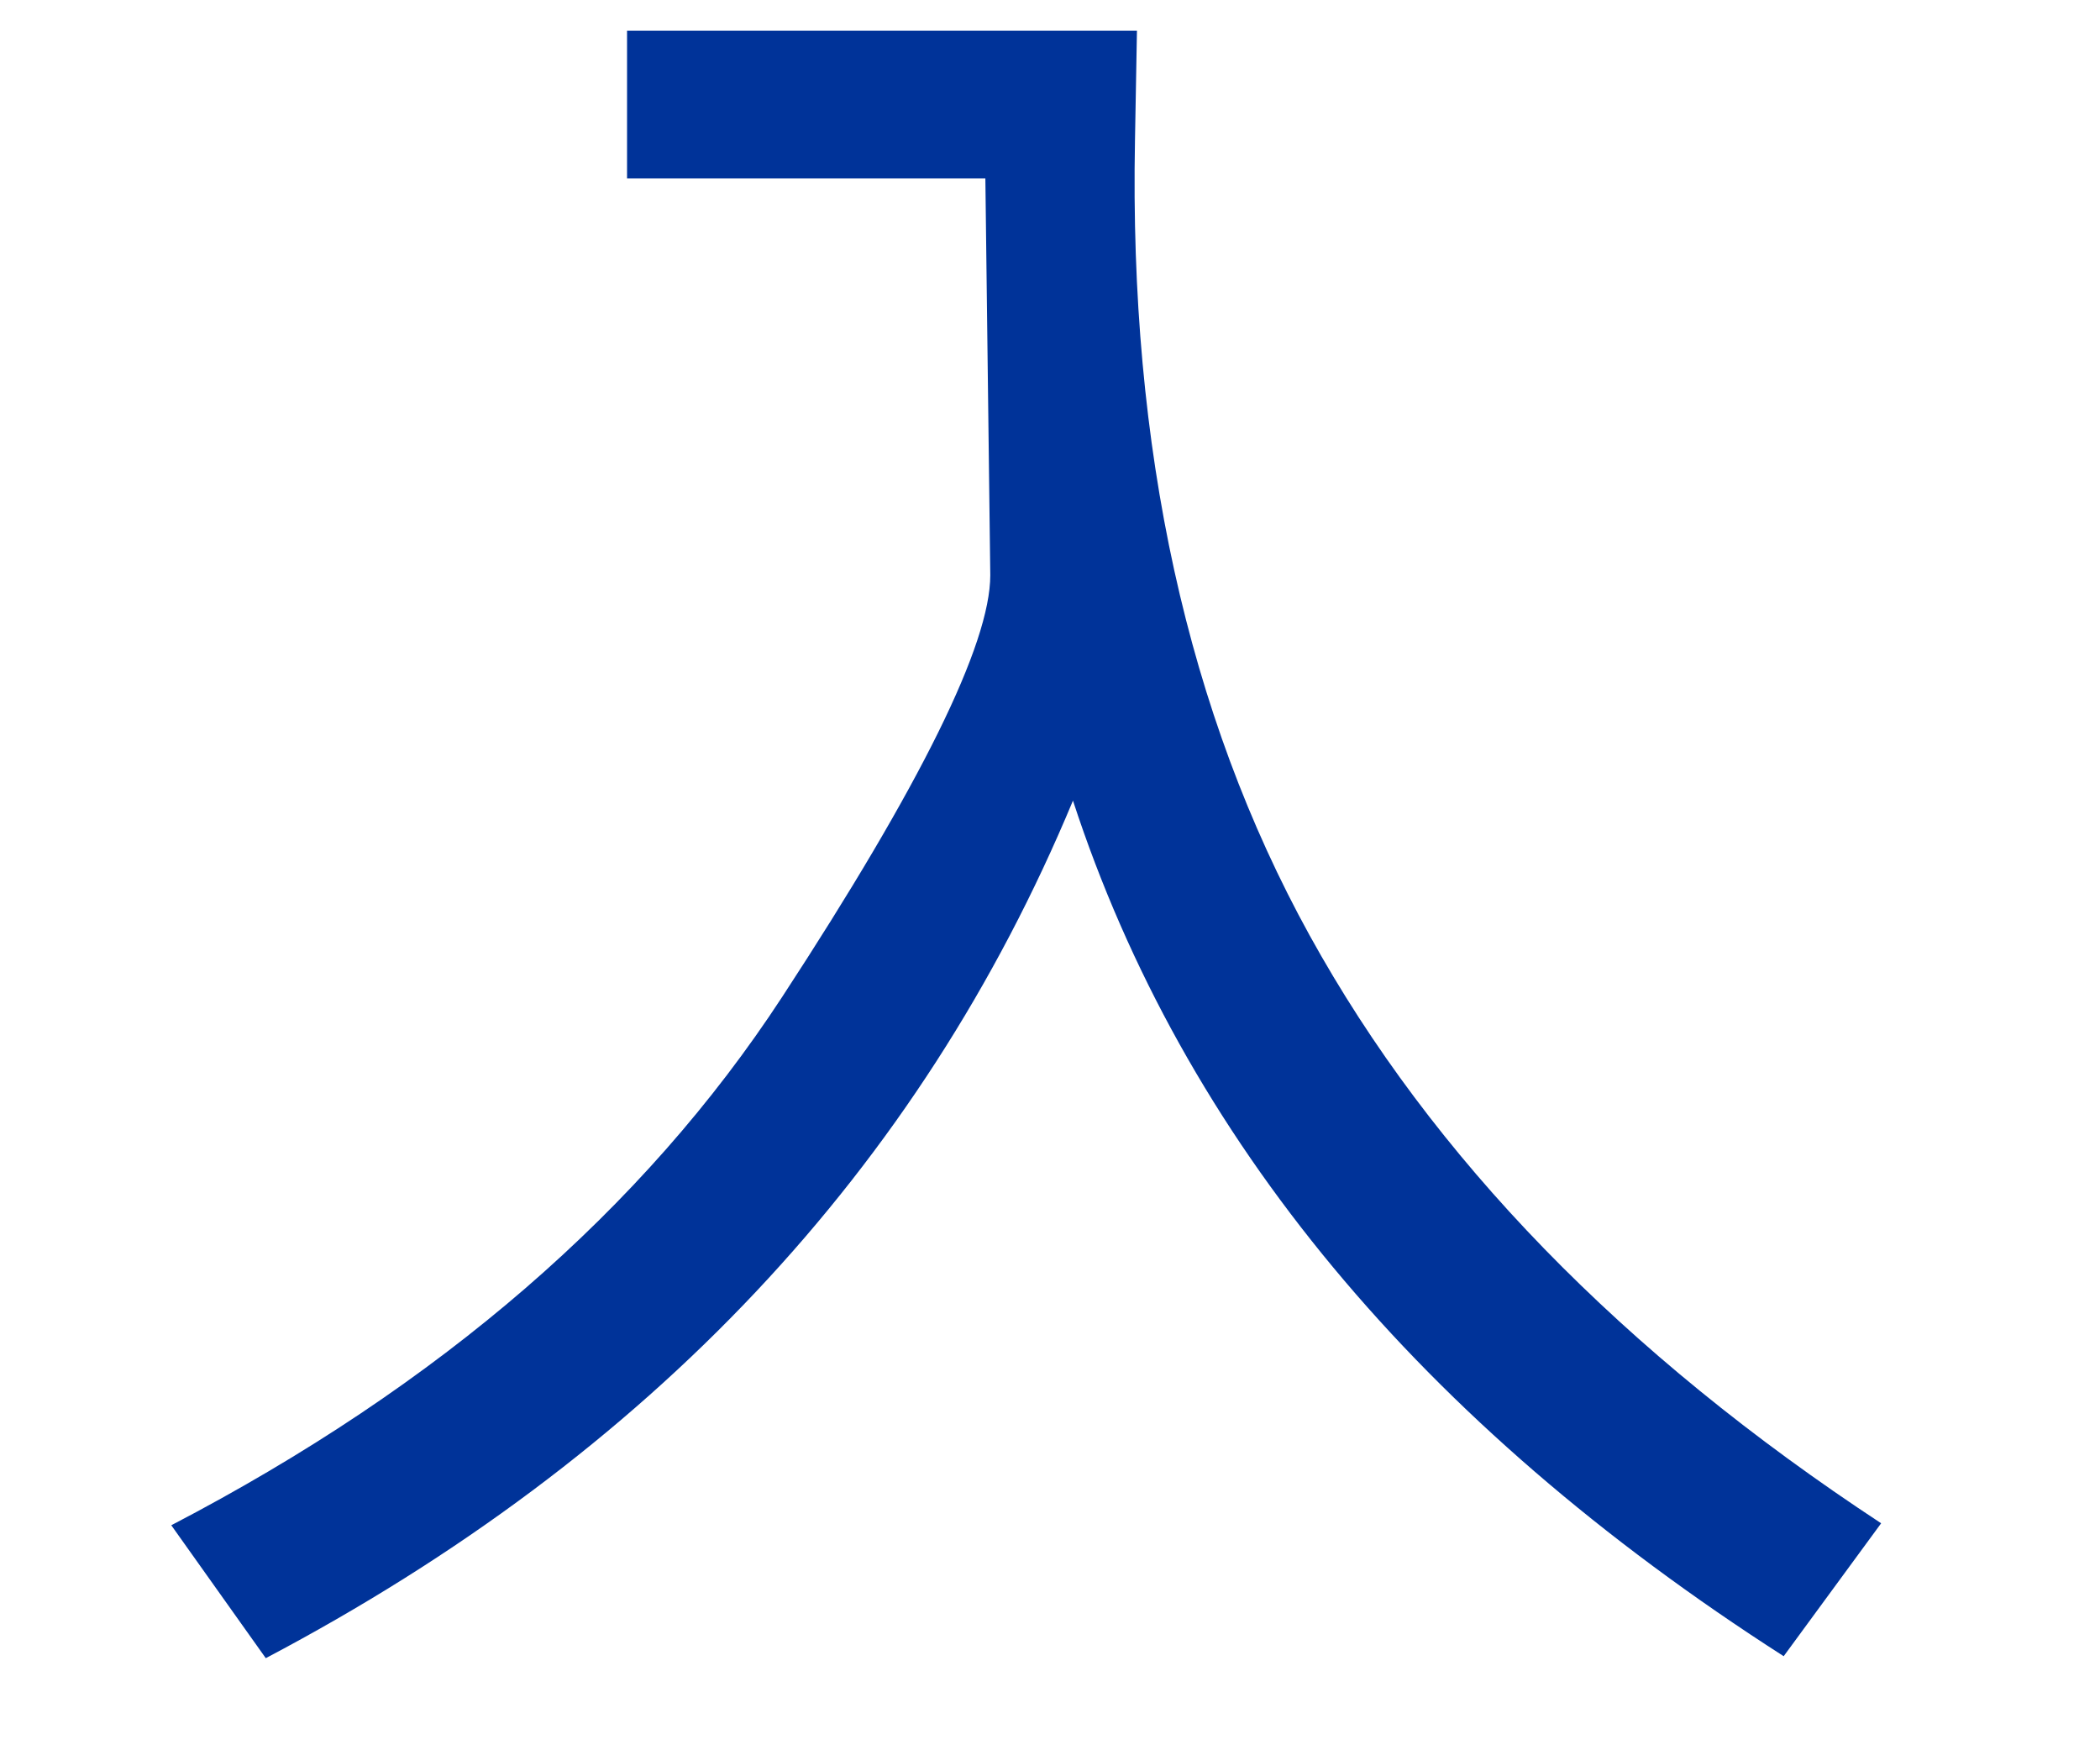 <svg xmlns="http://www.w3.org/2000/svg" viewBox="0 0 300 250">
  <!--Unicode Han Character 'enter, come in(to), join' (U+5165)-->
  <g transform="translate(0,-160)">
    <path d="M268.734 377.578 L254.812 396.562 Q176.906 346.641 153.281 274.359 Q120.375 353.391 37.969 396.844 L24.469 377.859 Q81.984 347.906 111.727 302.414 Q141.469 256.922 141.469 242.156 L140.766 185.484 L89.578 185.484 L89.578 164.391 L162.422 164.391 L162.141 180 Q160.875 246.094 187.102 293.625 Q213.328 341.156 268.734 377.578 Z" fill="#003399"/>
  </g>
</svg>

